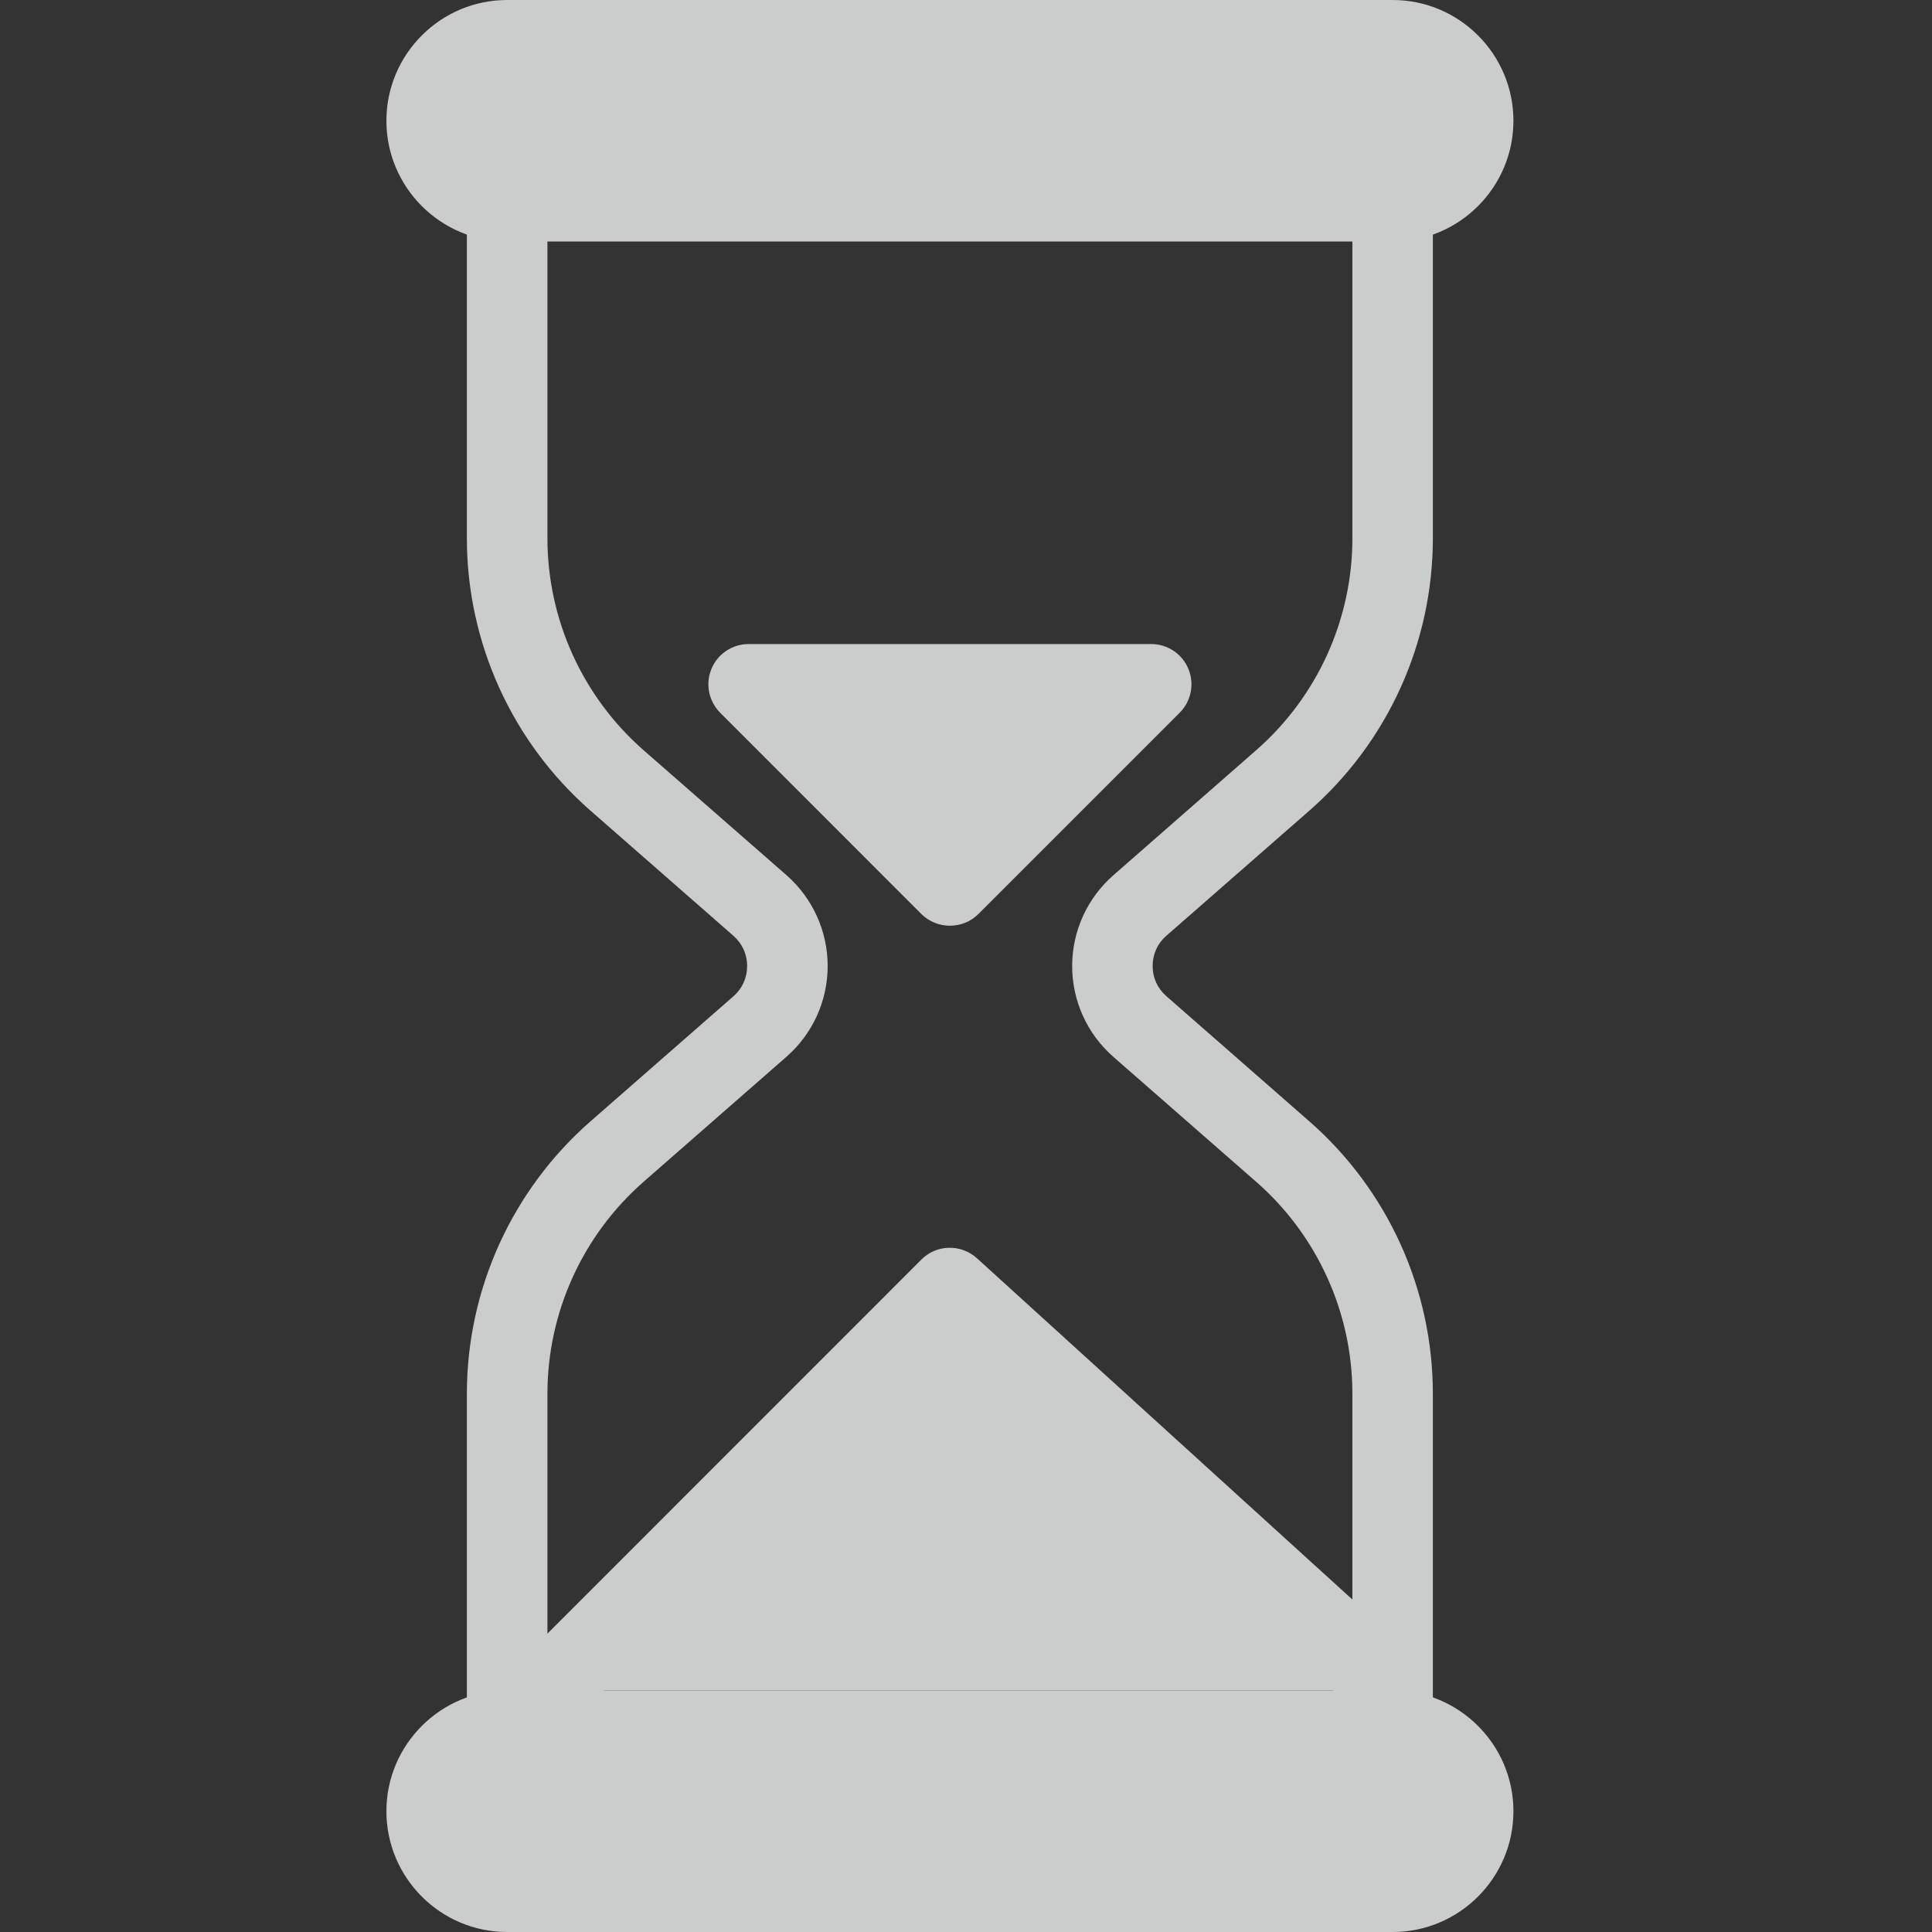 <?xml version="1.0" encoding="UTF-8"?>
<svg width="20px" height="20px" viewBox="0 0 20 20" version="1.1" xmlns="http://www.w3.org/2000/svg" xmlns:xlink="http://www.w3.org/1999/xlink">
    <rect x="0" y="0" width="20" height="20" fill="#333333" stroke="none"/>
    <!-- Generator: Sketch 46.2 (44496) - http://www.bohemiancoding.com/sketch -->
    <title>@1xdriver_scorecard_idle_icon</title>
    <desc>Created with Sketch.</desc>
    <defs></defs>
    <g id="Symbols" stroke="none" stroke-width="1" fill="none" fill-rule="evenodd" opacity="0.8">
        <g id="driver_scorecard_idle_icon">
            <g id="Group-21">
                <g>
                    <rect id="Rectangle-2" x="0" y="0" width="20" height="20"></rect>
                    <path d="M14.417,17.5 L5.25,17.5 C4.561,17.5 4,18.061 4,18.75 C4,19.439 4.561,20 5.25,20 L14.417,20 C15.106,20 15.667,19.439 15.667,18.75 C15.667,18.061 15.106,17.5 14.417,17.5 Z" id="Shape" fill="#F1F2F3" fill-rule="nonzero"></path>
                    <path d="M5.25,18.333 C5.02,18.333 4.833,18.147 4.833,17.917 L4.833,14.429 C4.833,13.348 5.3,12.319 6.114,11.607 L7.593,10.313 C7.684,10.233 7.734,10.123 7.734,10 C7.734,9.877 7.683,9.767 7.592,9.687 L6.114,8.393 C5.3,7.681 4.833,6.652 4.833,5.571 L4.833,2.083 C4.833,1.853 5.02,1.667 5.25,1.667 C5.48,1.667 5.667,1.853 5.667,2.083 L5.667,5.571 C5.667,6.412 6.03,7.212 6.662,7.766 L8.141,9.059 C8.412,9.297 8.568,9.639 8.568,10 C8.568,10.361 8.412,10.703 8.141,10.94 L6.662,12.234 C6.03,12.788 5.667,13.588 5.667,14.429 L5.667,17.917 C5.667,18.147 5.48,18.333 5.25,18.333 Z" id="Shape" fill="#F1F2F3" fill-rule="nonzero"></path>
                    <path d="M14.417,18.333 C14.187,18.333 14,18.147 14,17.917 L14,14.429 C14,13.588 13.637,12.788 13.004,12.234 L11.526,10.941 C11.254,10.703 11.099,10.361 11.099,10 C11.099,9.639 11.255,9.297 11.526,9.06 L13.004,7.766 C13.637,7.212 14,6.412 14,5.571 L14,2.083 C14,1.853 14.187,1.667 14.417,1.667 C14.647,1.667 14.833,1.853 14.833,2.083 L14.833,5.571 C14.833,6.652 14.367,7.681 13.553,8.393 L12.074,9.687 C11.982,9.767 11.932,9.877 11.932,10 C11.932,10.123 11.983,10.233 12.075,10.313 L13.553,11.607 C14.367,12.319 14.833,13.348 14.833,14.429 L14.833,17.917 C14.833,18.147 14.647,18.333 14.417,18.333 Z" id="Shape" fill="#F1F2F3" fill-rule="nonzero"></path>
                    <g id="Group" transform="translate(4, 0)" fill-rule="nonzero" fill="#F1F2F3">
                        <path d="M10.417,0 L1.25,0 C0.561,0 0,0.561 0,1.25 C0,1.939 0.561,2.5 1.25,2.5 L10.417,2.5 C11.106,2.5 11.667,1.939 11.667,1.25 C11.667,0.561 11.106,0 10.417,0 Z" id="Shape"></path>
                        <path d="M5.833,9.583 C5.94,9.583 6.047,9.543 6.128,9.462 L8.212,7.378 C8.331,7.259 8.367,7.08 8.302,6.924 C8.238,6.768 8.085,6.667 7.917,6.667 L3.75,6.667 C3.582,6.667 3.429,6.768 3.365,6.924 C3.3,7.08 3.336,7.258 3.455,7.378 L5.538,9.462 C5.62,9.543 5.727,9.583 5.833,9.583 Z" id="Shape"></path>
                        <path d="M6.113,13.025 C5.948,12.876 5.695,12.881 5.538,13.039 L1.372,17.206 C1.209,17.368 1.209,17.633 1.372,17.795 C1.534,17.957 1.798,17.957 1.961,17.795 L2.256,17.5 L9.797,17.5 L10.136,17.808 C10.216,17.881 10.316,17.917 10.416,17.917 C10.529,17.917 10.642,17.871 10.724,17.78 C10.879,17.609 10.866,17.346 10.696,17.191 L6.113,13.025 Z" id="Shape"></path>
                    </g>
                </g>
            </g>
        </g>
    </g>
</svg>